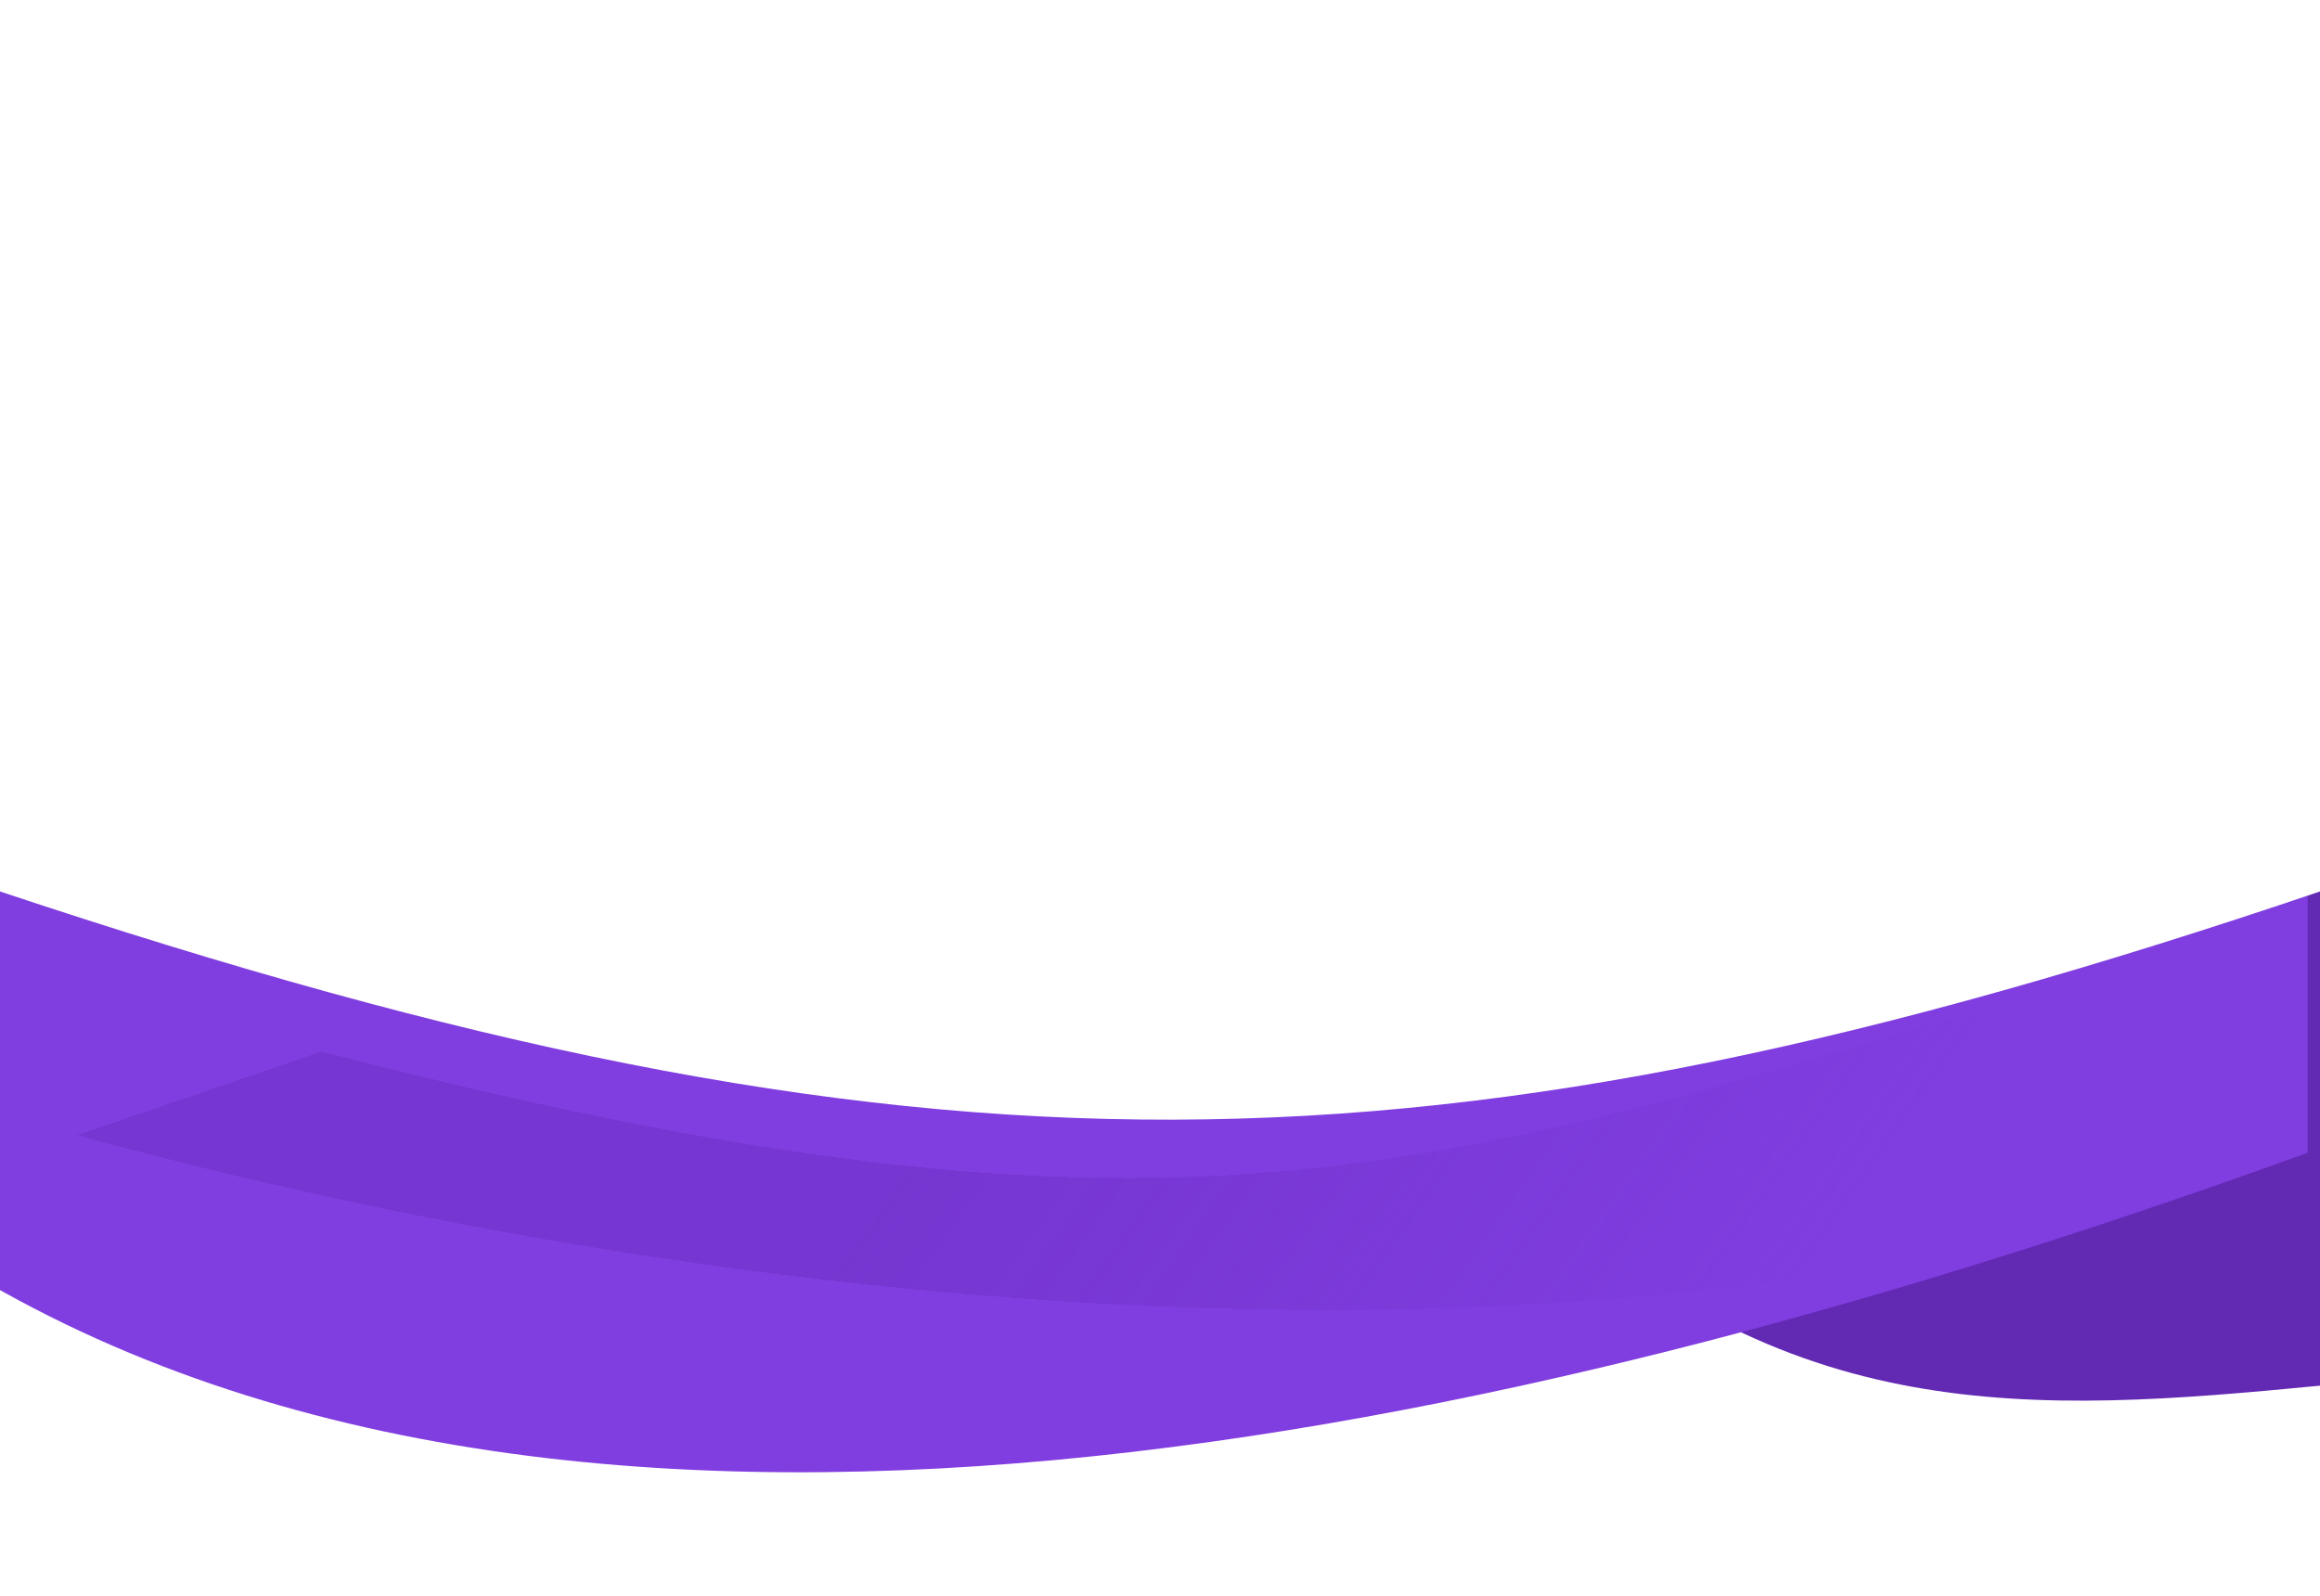 <svg width="375" height="258" viewBox="0 0 375 258" fill="none" xmlns="http://www.w3.org/2000/svg">
<path d="M244 136H379L375 224C328.5 228.5 288.5 231 247 191L244 136Z" fill="#6229B3"/>
<g filter="url(#filter0_d_1163_1131)">
<path d="M0 127H375V174.359C263.5 214.702 105 255.922 0 195.408V127Z" fill="#803DE0"/>
</g>
<g filter="url(#filter1_d_1163_1131)">
<path d="M59 165C208.125 203.585 244 182.484 375 143.5V182.5C268 222.5 124.5 207.229 19.5 178.5L59 165Z" fill="url(#paint0_linear_1163_1131)" shape-rendering="crispEdges"/>
</g>
<path d="M0 0H375V144.108C231.526 192.712 149.227 193.879 0 144.108V0Z" fill="white"/>
<defs>
<filter id="filter0_d_1163_1131" x="-22" y="119" width="415" height="139" filterUnits="userSpaceOnUse" color-interpolation-filters="sRGB">
<feFlood flood-opacity="0" result="BackgroundImageFix"/>
<feColorMatrix in="SourceAlpha" type="matrix" values="0 0 0 0 0 0 0 0 0 0 0 0 0 0 0 0 0 0 127 0" result="hardAlpha"/>
<feOffset dx="-2" dy="12"/>
<feGaussianBlur stdDeviation="10"/>
<feComposite in2="hardAlpha" operator="out"/>
<feColorMatrix type="matrix" values="0 0 0 0 0.384 0 0 0 0 0.161 0 0 0 0 0.702 0 0 0 0.2 0"/>
<feBlend mode="normal" in2="BackgroundImageFix" result="effect1_dropShadow_1163_1131"/>
<feBlend mode="normal" in="SourceGraphic" in2="effect1_dropShadow_1163_1131" result="shape"/>
</filter>
<filter id="filter1_d_1163_1131" x="4.5" y="140.5" width="371.5" height="79.267" filterUnits="userSpaceOnUse" color-interpolation-filters="sRGB">
<feFlood flood-opacity="0" result="BackgroundImageFix"/>
<feColorMatrix in="SourceAlpha" type="matrix" values="0 0 0 0 0 0 0 0 0 0 0 0 0 0 0 0 0 0 127 0" result="hardAlpha"/>
<feOffset dx="-7" dy="5"/>
<feGaussianBlur stdDeviation="4"/>
<feComposite in2="hardAlpha" operator="out"/>
<feColorMatrix type="matrix" values="0 0 0 0 0.212 0 0 0 0 0.216 0 0 0 0 0.196 0 0 0 0.1 0"/>
<feBlend mode="normal" in2="BackgroundImageFix" result="effect1_dropShadow_1163_1131"/>
<feBlend mode="normal" in="SourceGraphic" in2="effect1_dropShadow_1163_1131" result="shape"/>
</filter>
<linearGradient id="paint0_linear_1163_1131" x1="169.5" y1="162" x2="274" y2="235.5" gradientUnits="userSpaceOnUse">
<stop stop-color="#6229B3" stop-opacity="0.35"/>
<stop offset="1" stop-color="#6229B3" stop-opacity="0"/>
</linearGradient>
</defs>
</svg>
